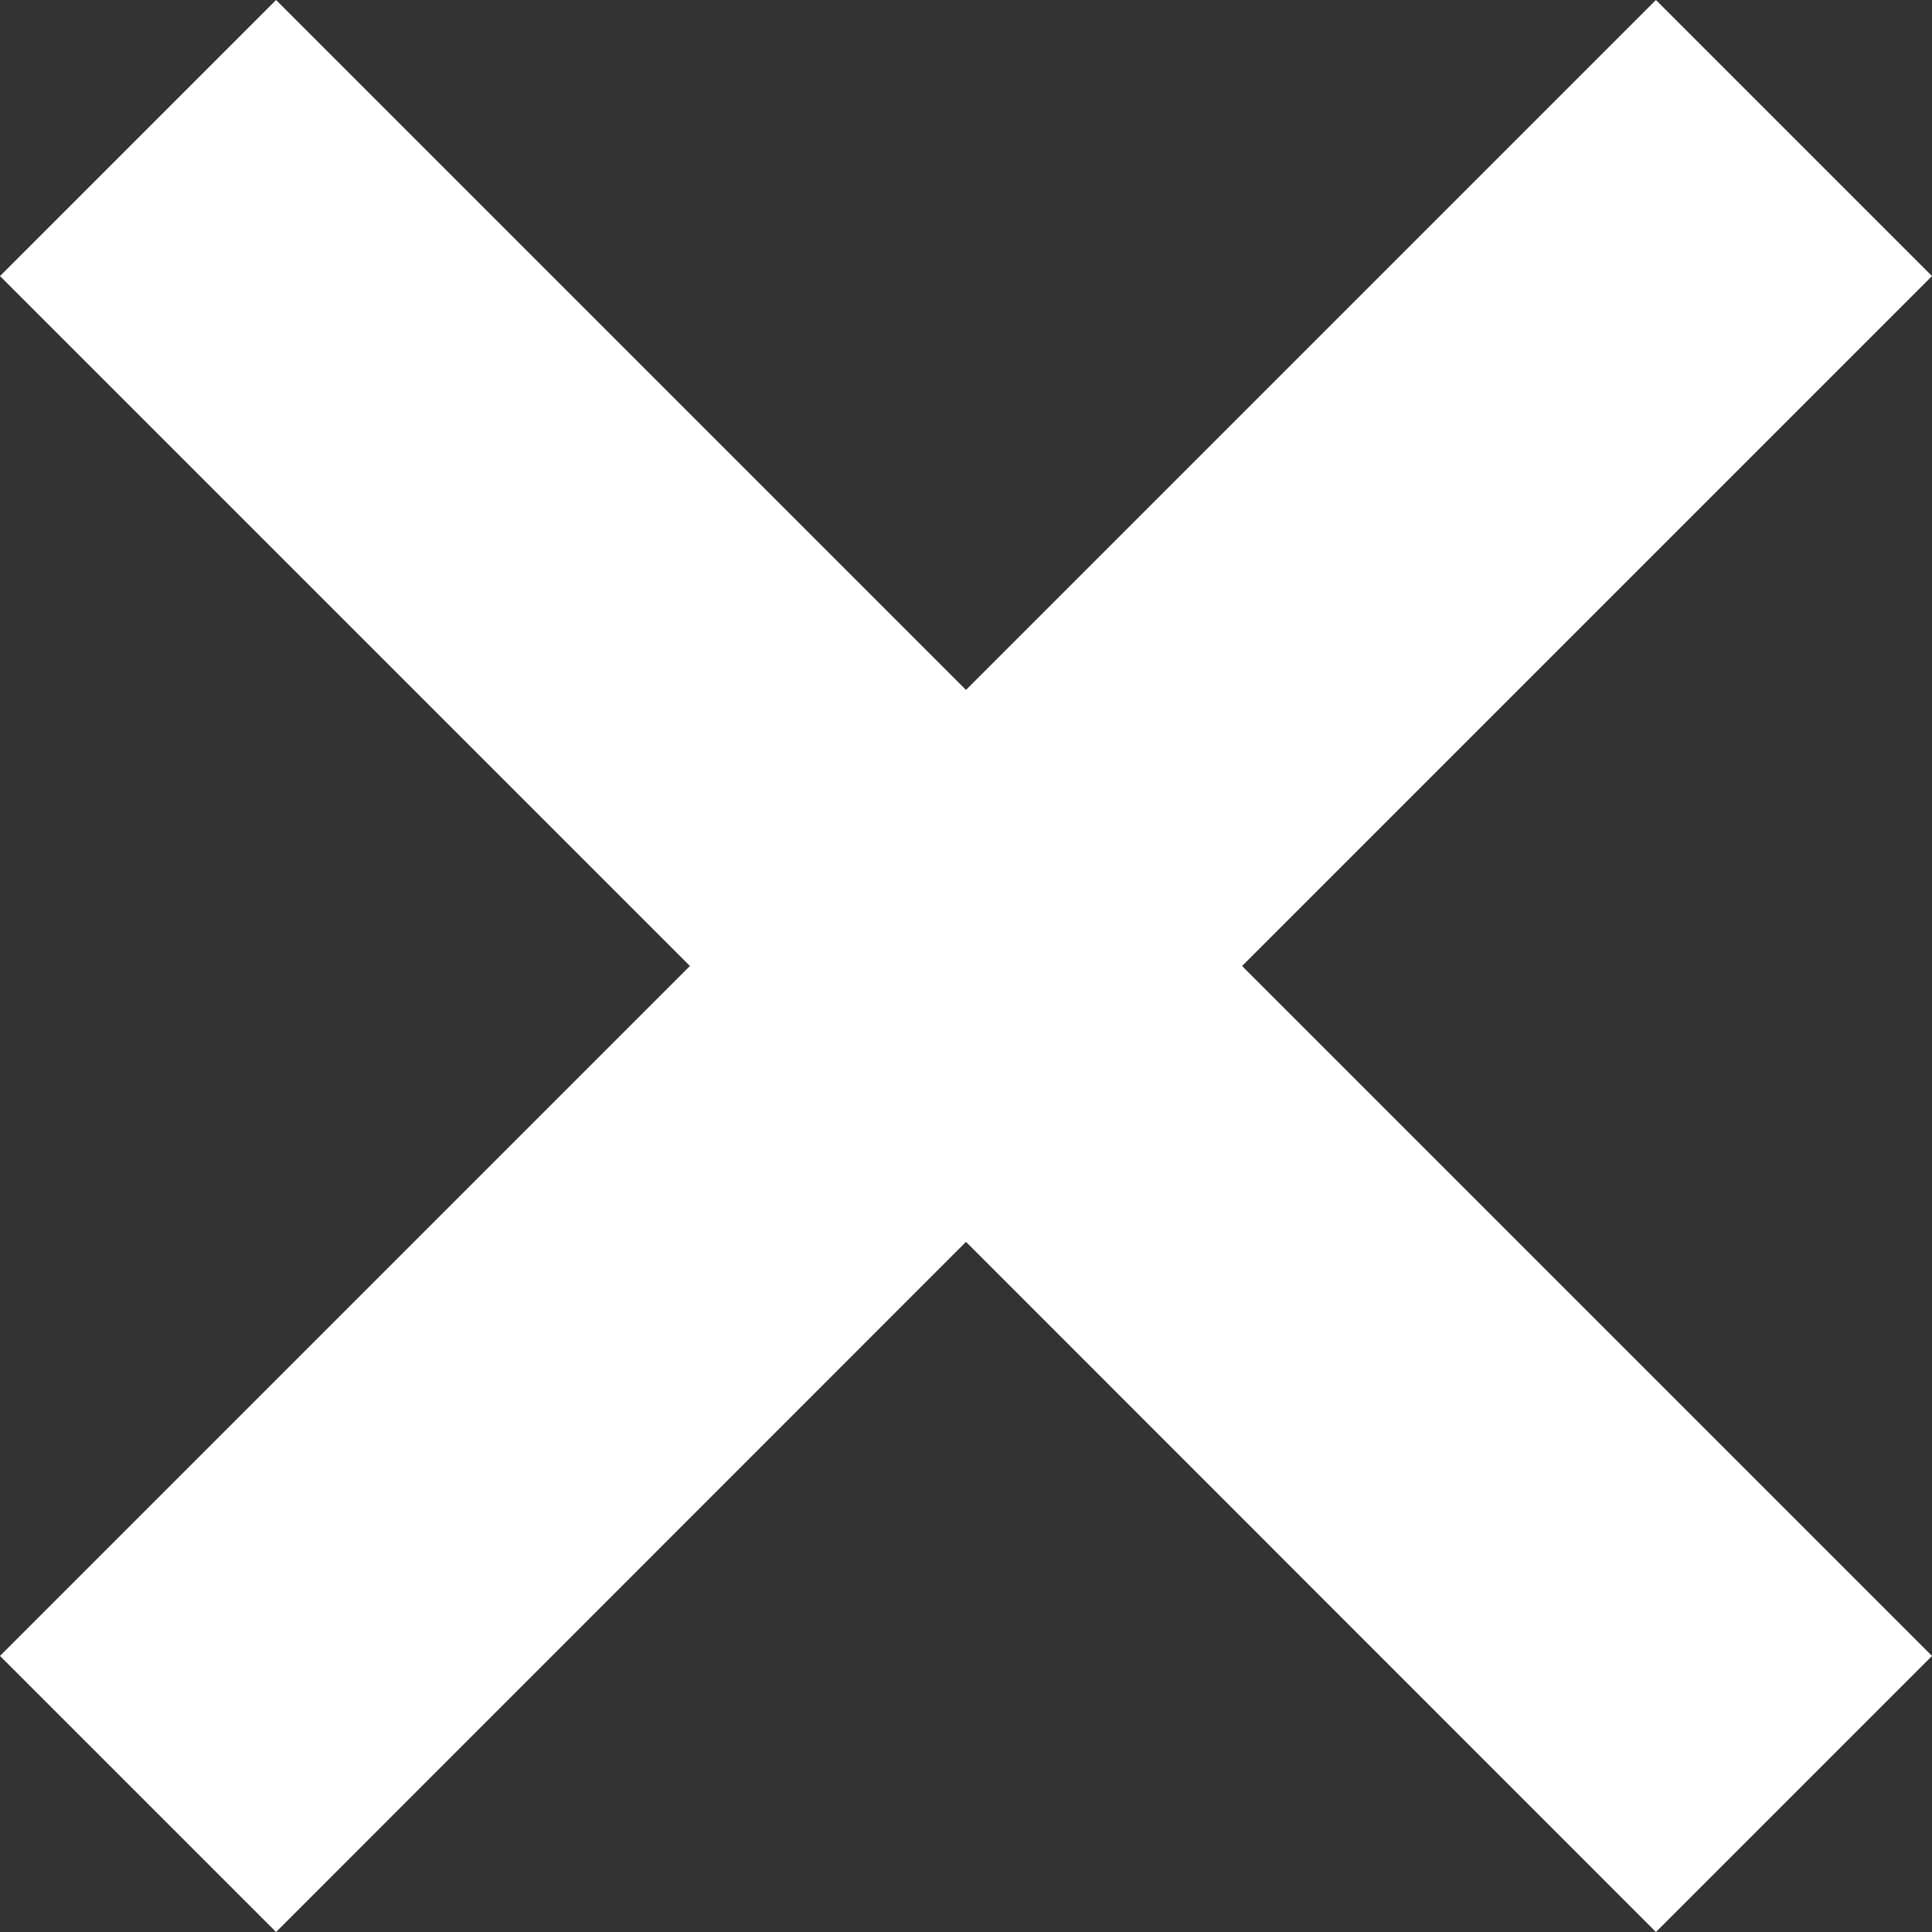 <svg width="9" height="9" viewBox="0 0 9 9" version="1.1" xmlns="http://www.w3.org/2000/svg" xmlns:xlink="http://www.w3.org/1999/xlink">
<rect x="0" y="0" width="9" height="9" fill="#333333" stroke="none"/>
<title>Union</title>
<desc>Created using Figma</desc>
<g id="Canvas" transform="translate(-4778 -3185)">
<g id="Union">
<use xlink:href="#path0_fill" transform="translate(4778 3185)" fill="#FFFFFF"/>
</g>
</g>
<defs>
<path id="path0_fill" fill-rule="evenodd" d="M 1.286 0L 0 1.286L 3.214 4.5L 0 7.714L 1.286 9L 4.5 5.785L 7.714 9L 9 7.714L 5.786 4.5L 9 1.286L 7.714 0L 4.5 3.214L 1.286 0Z"/>
</defs>
</svg>
